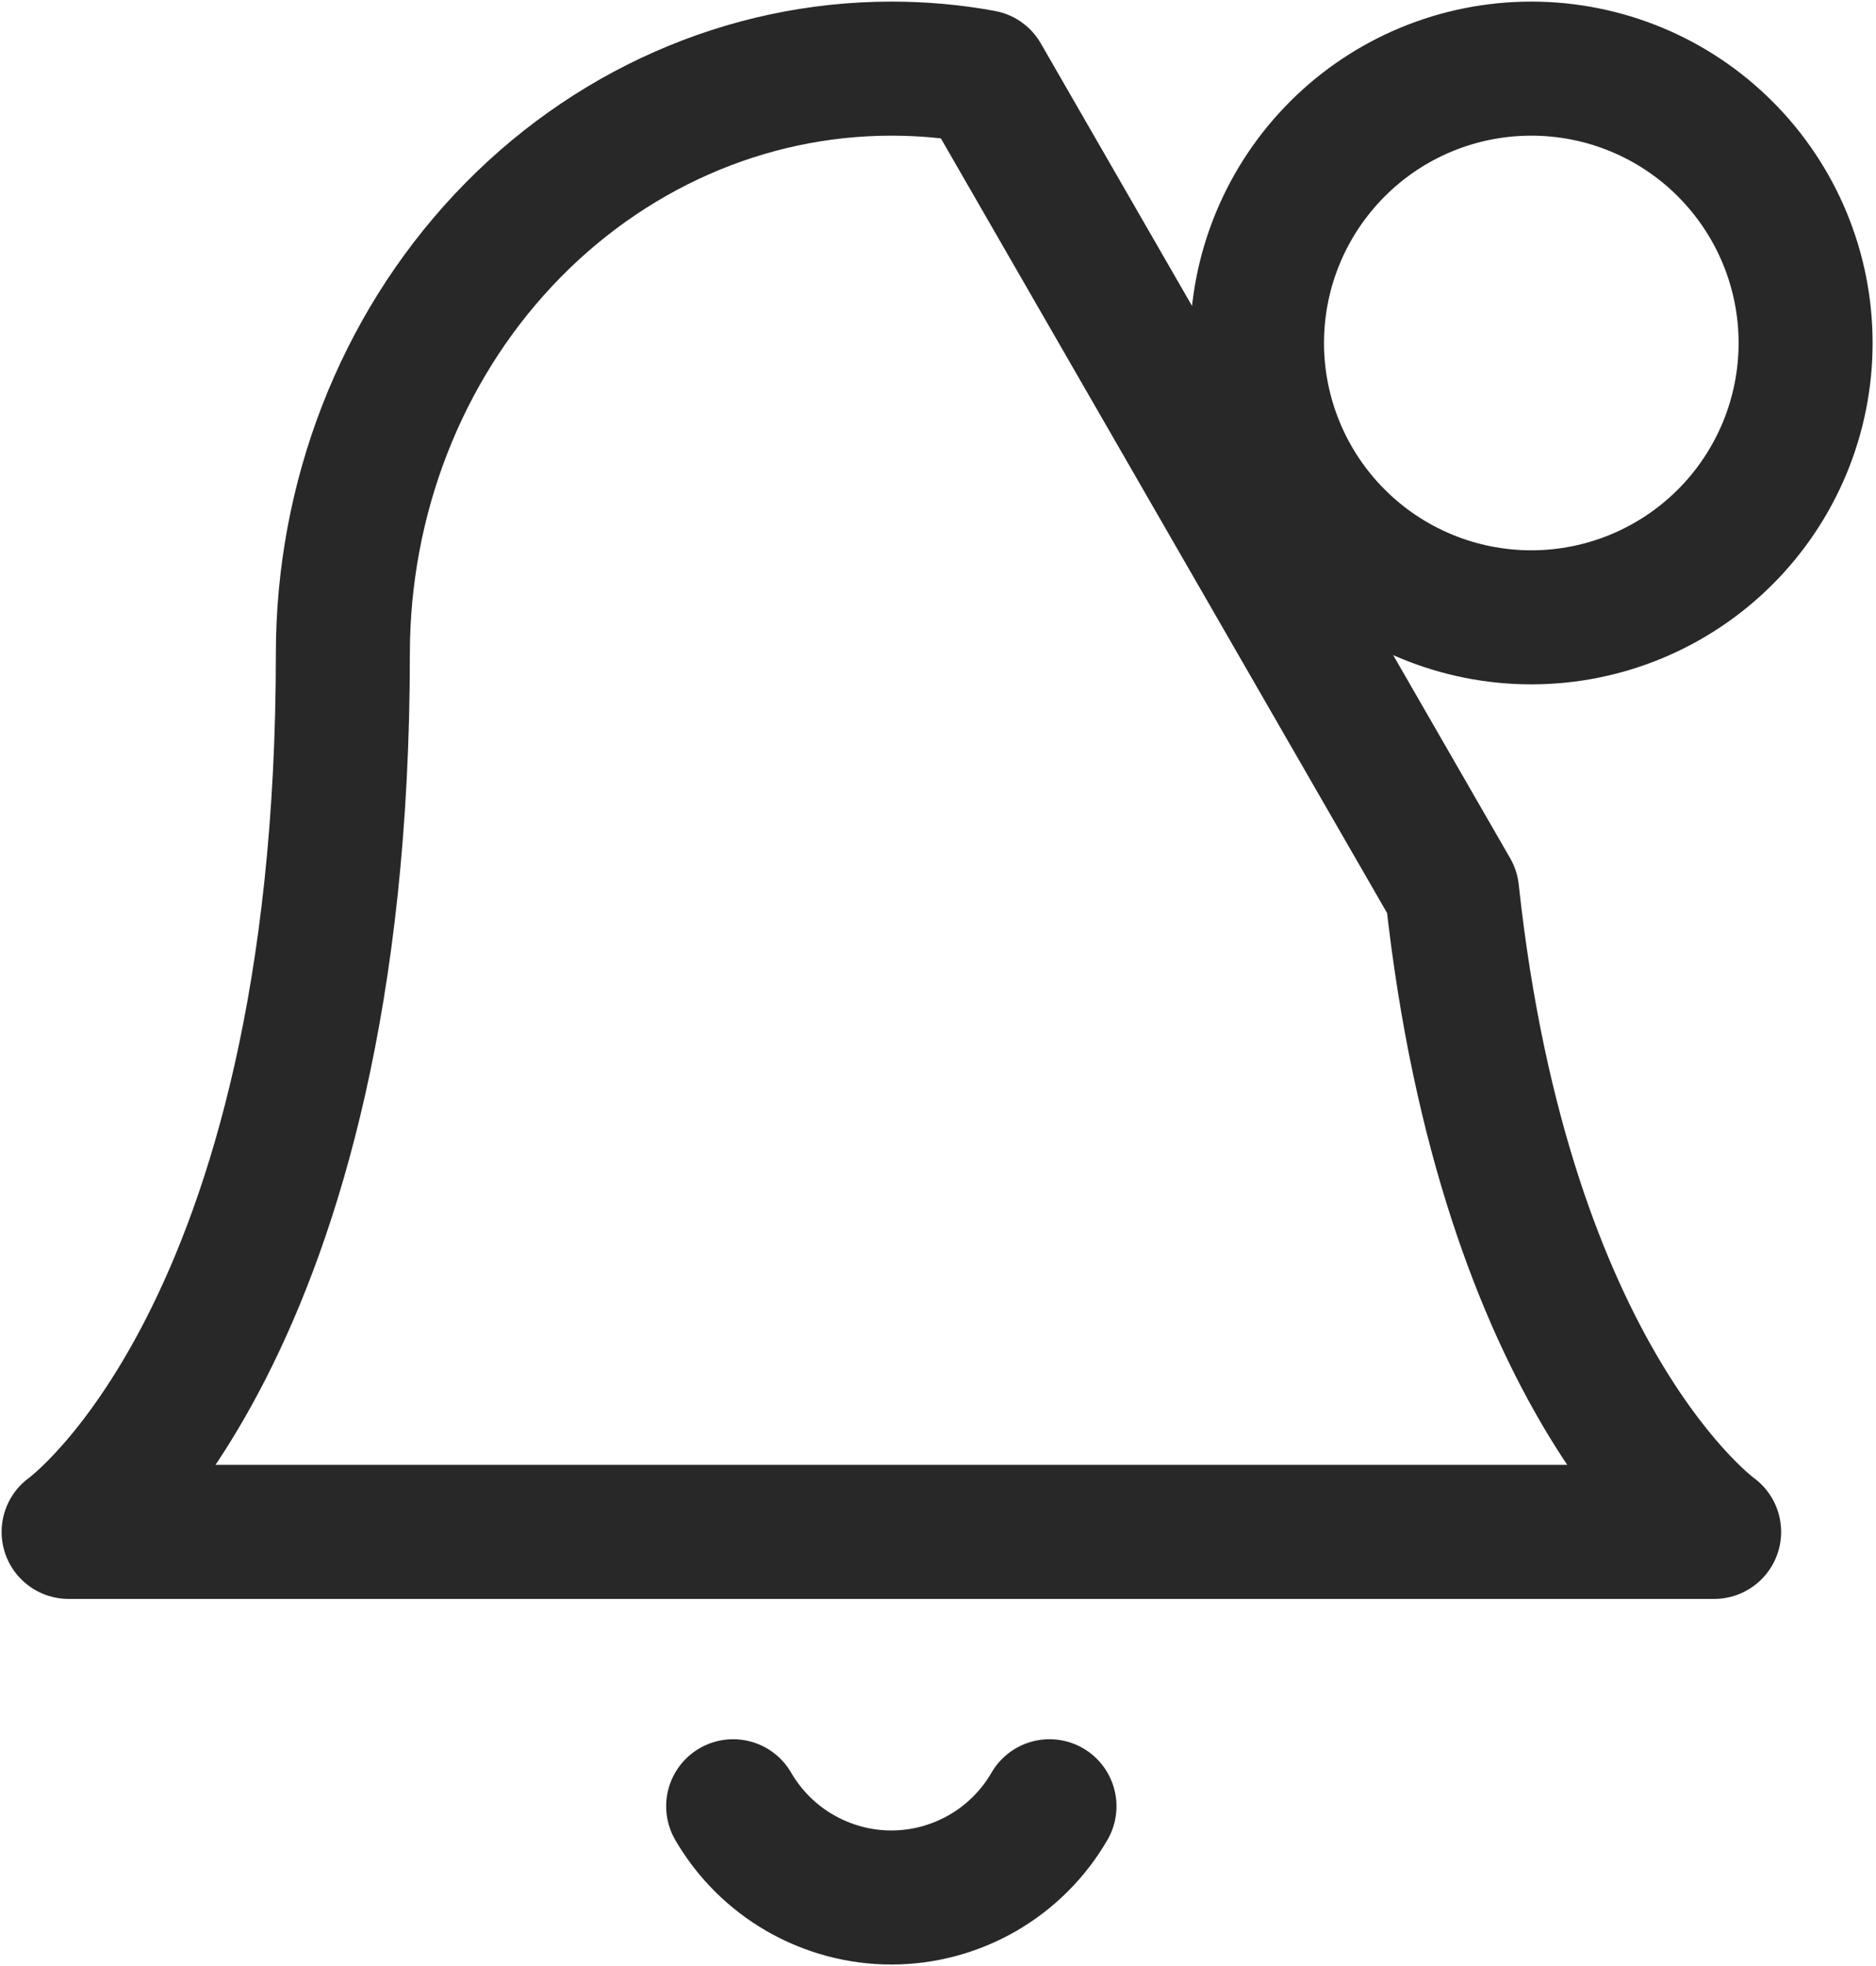 <svg width="21" height="22" viewBox="0 0 21 22" fill="none" xmlns="http://www.w3.org/2000/svg">
<path d="M11.748 20.212C11.569 20.522 11.31 20.78 11 20.959C10.689 21.138 10.337 21.233 9.978 21.233C9.619 21.233 9.267 21.138 8.956 20.959C8.645 20.78 8.387 20.522 8.207 20.212M16.255 9.978C16.85 15.479 19.188 17.142 19.188 17.142H0.768C0.768 17.142 3.838 14.959 3.838 7.317C3.838 5.58 4.484 3.914 5.636 2.686C6.788 1.458 8.351 0.768 9.978 0.768C10.323 0.768 10.666 0.798 11.001 0.86L16.255 9.978ZM17.142 6.908C17.956 6.908 18.737 6.584 19.312 6.009C19.888 5.433 20.212 4.652 20.212 3.838C20.212 3.023 19.888 2.243 19.312 1.667C18.737 1.091 17.956 0.768 17.142 0.768C16.327 0.768 15.546 1.091 14.971 1.667C14.395 2.243 14.071 3.023 14.071 3.838C14.071 4.652 14.395 5.433 14.971 6.009C15.546 6.584 16.327 6.908 17.142 6.908Z" stroke="#282828" stroke-width="1.5" stroke-linecap="round" stroke-linejoin="round"/>
</svg>
